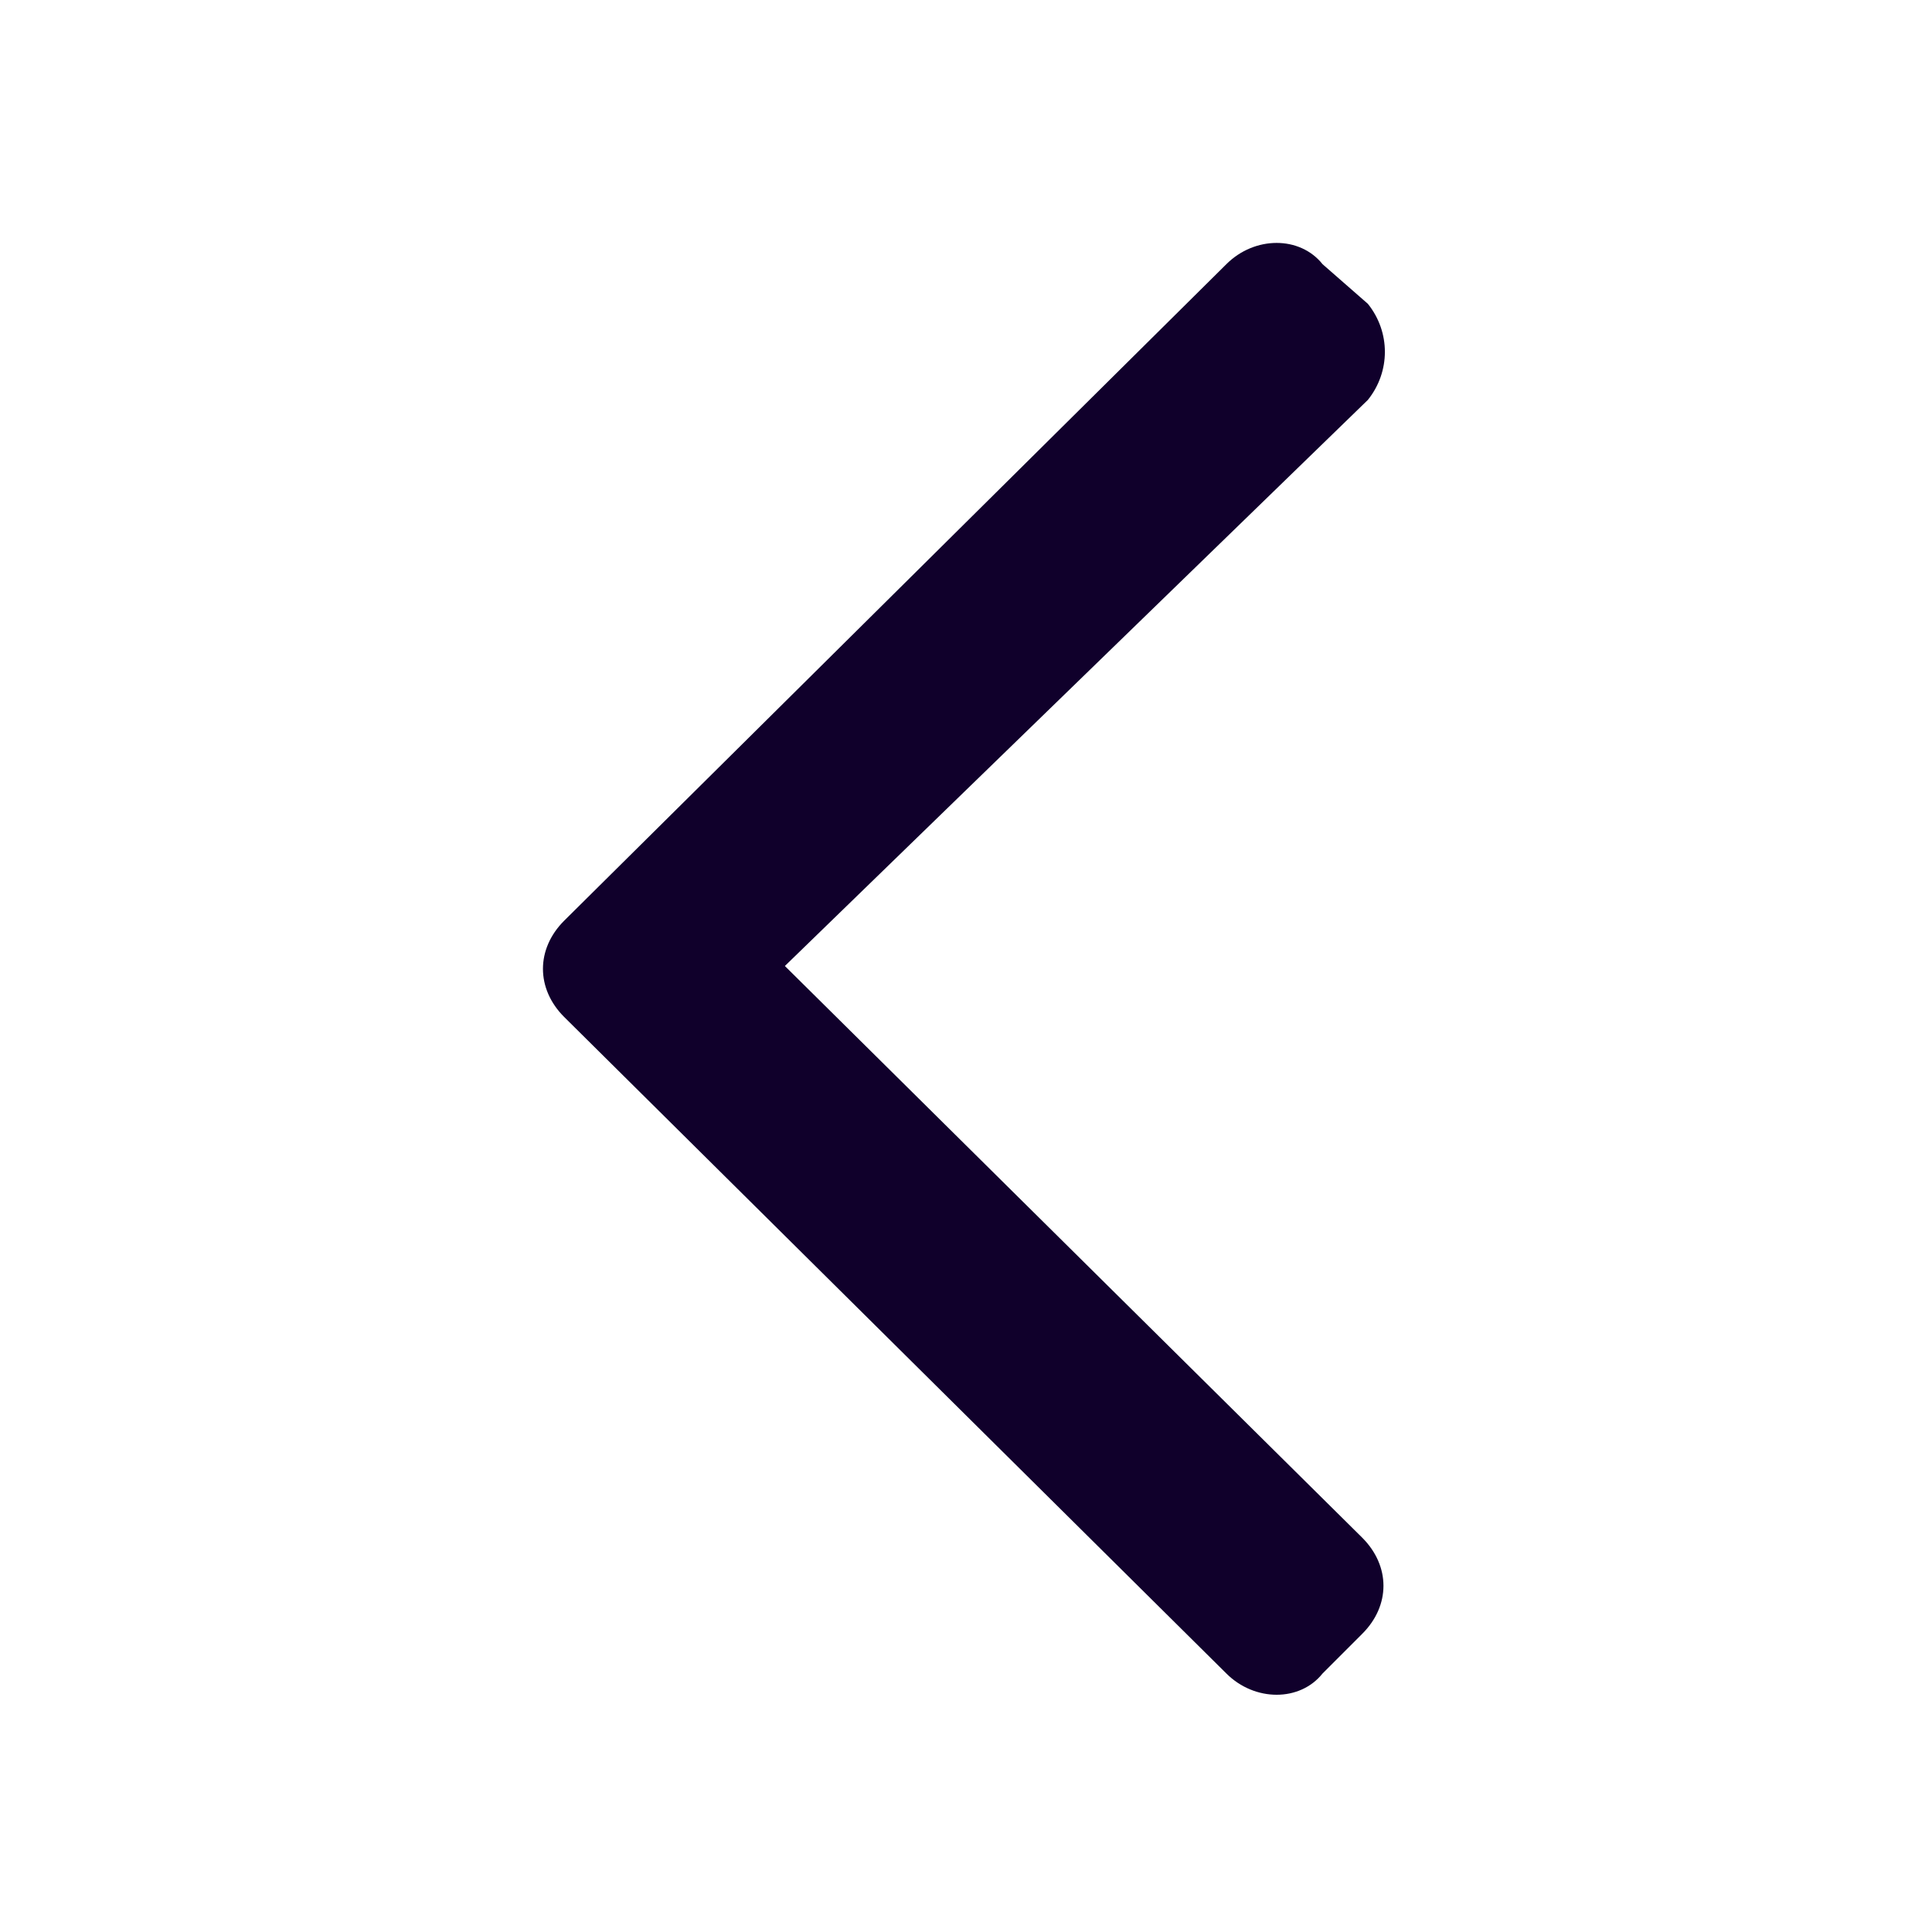 <svg width="16" height="16" viewBox="0 0 16 16" fill="none" xmlns="http://www.w3.org/2000/svg">
<path d="M4.672 7.625L10.156 2.188C10.391 1.953 10.766 1.953 10.953 2.188L11.328 2.516C11.516 2.75 11.516 3.078 11.328 3.312L6.5 8L11.281 12.734C11.516 12.969 11.516 13.297 11.281 13.531L10.953 13.859C10.766 14.094 10.391 14.094 10.156 13.859L4.672 8.422C4.438 8.188 4.438 7.859 4.672 7.625Z" fill="#10002B"/>
</svg>
